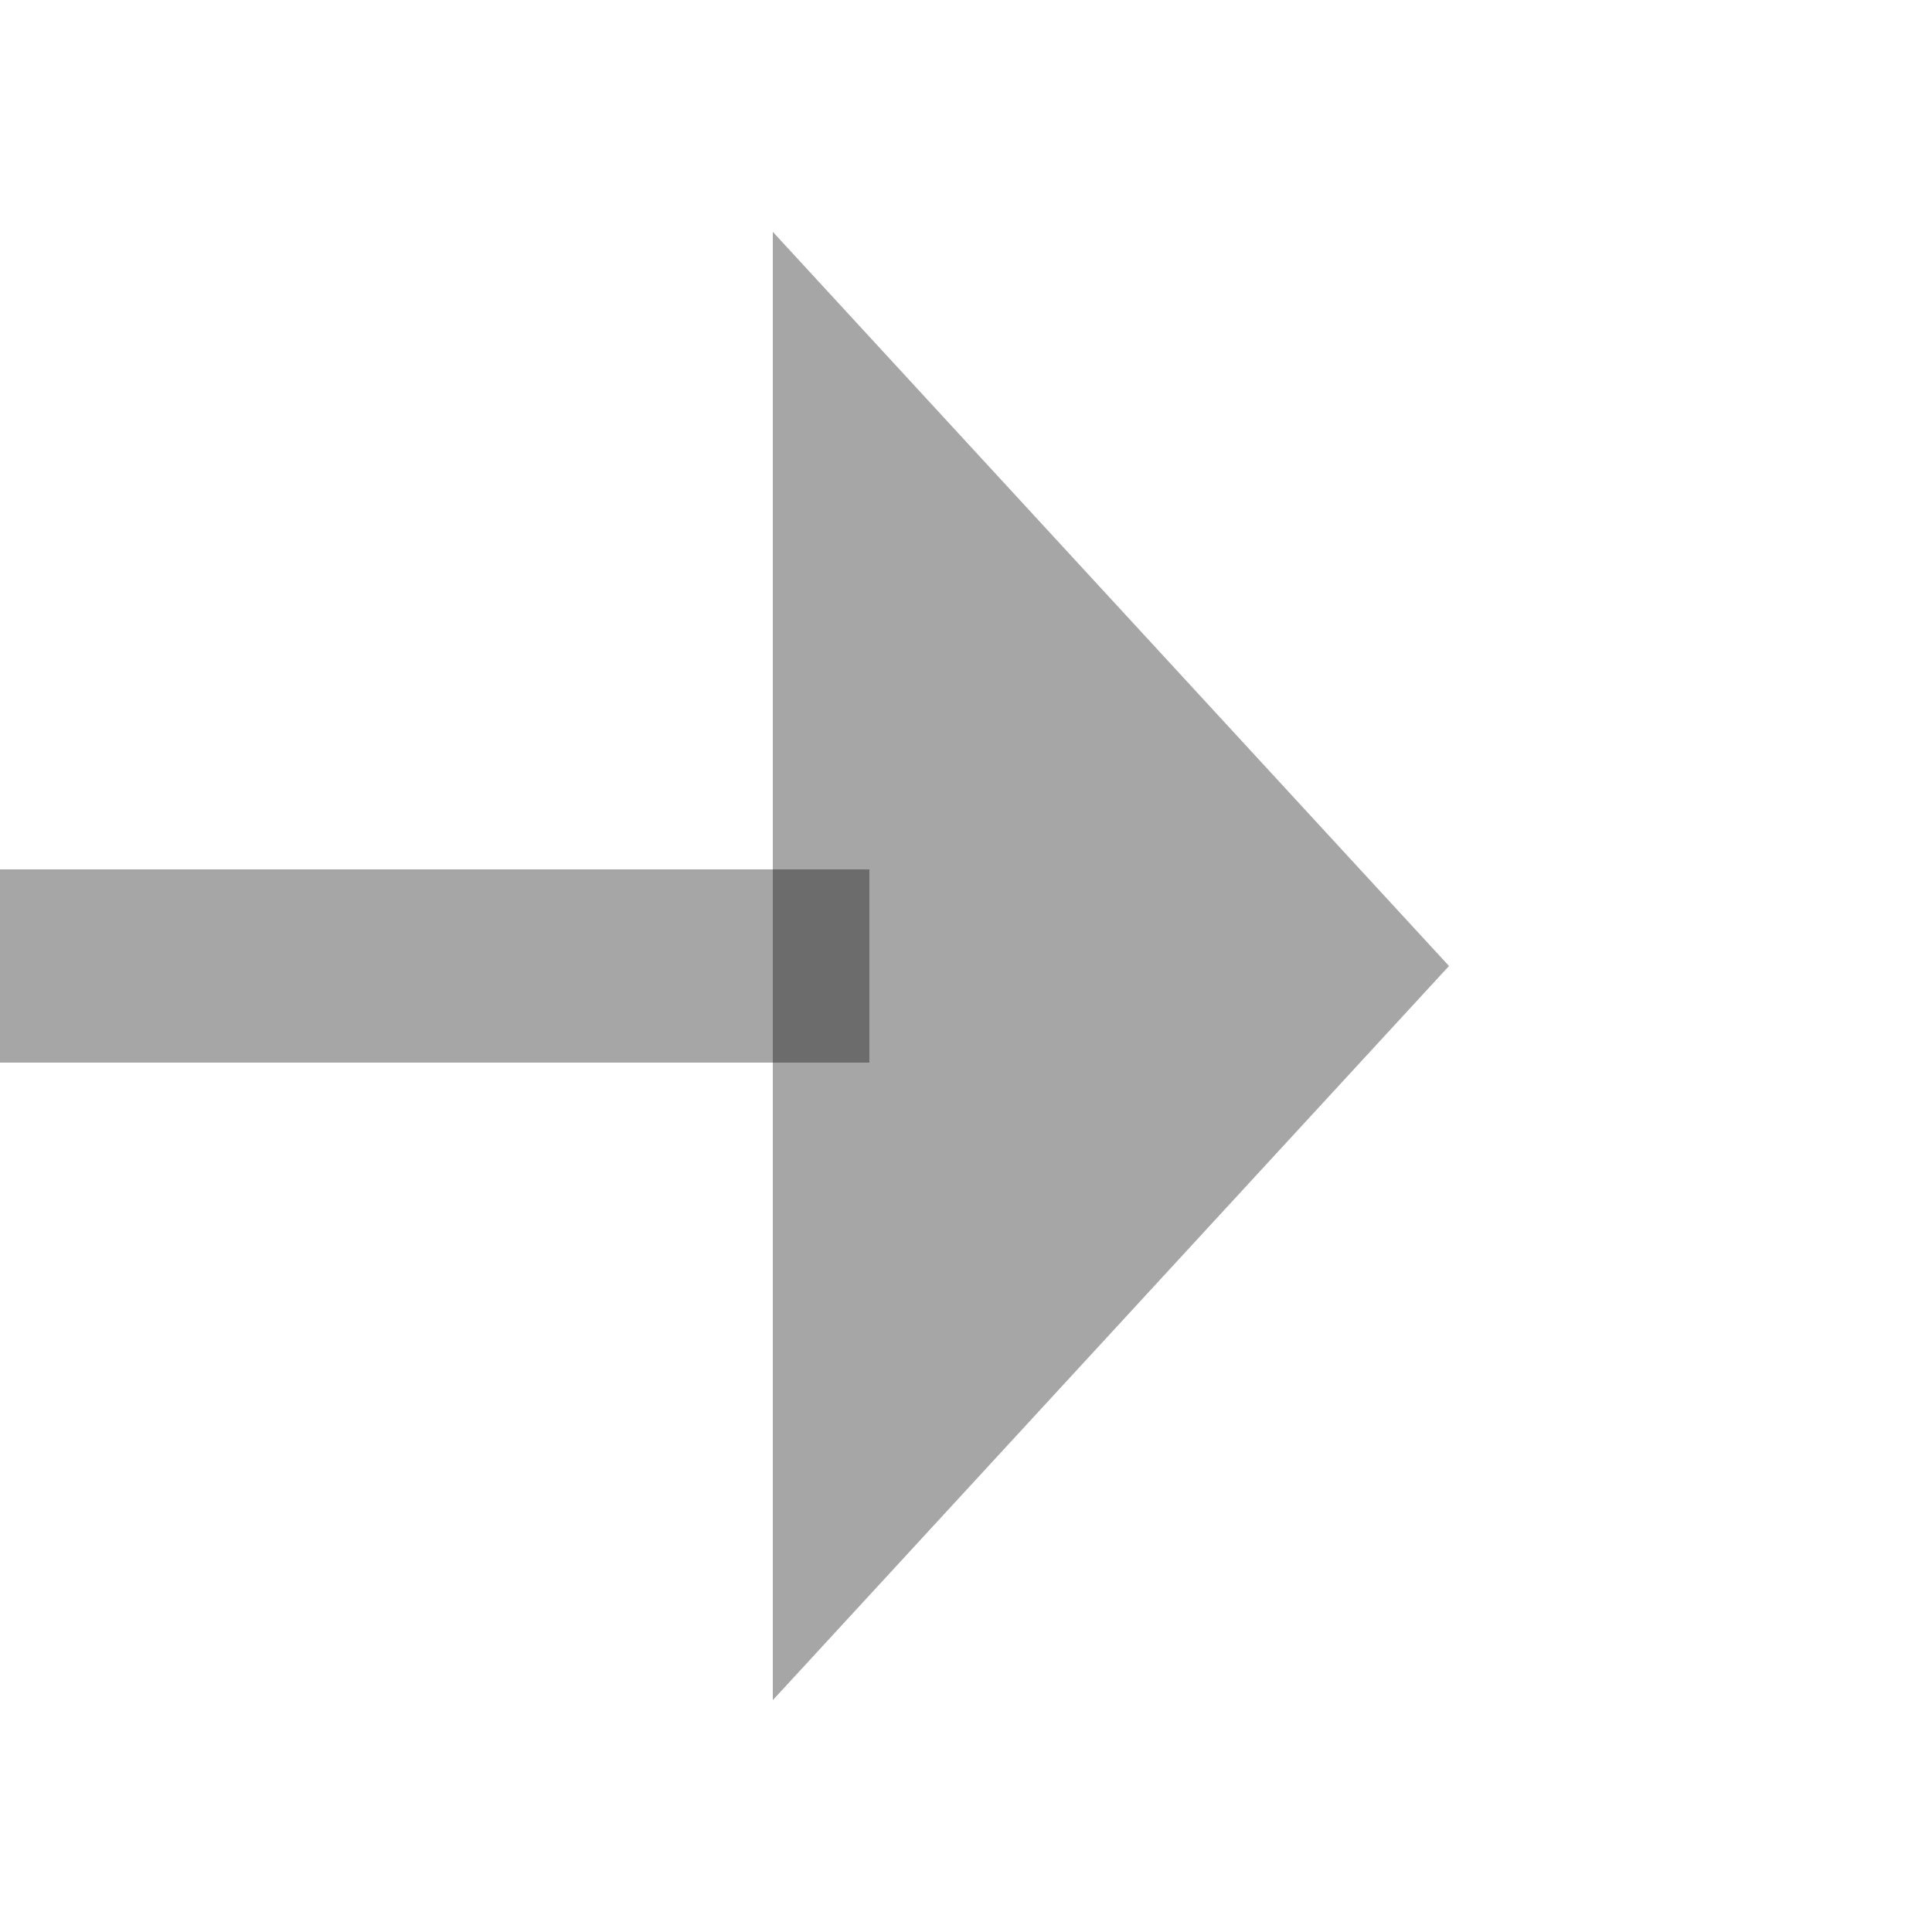 ﻿<?xml version="1.0" encoding="utf-8"?>
<svg version="1.1" xmlns:xlink="http://www.w3.org/1999/xlink" width="20px" height="20px" preserveAspectRatio="xMinYMid meet" viewBox="195 186  20 18" xmlns="http://www.w3.org/2000/svg">
  <path d="M 93 195  L 204 195  " stroke-width="2" stroke="#000000" fill="none" stroke-opacity="0.349" />
  <path d="M 203 202.6  L 210 195  L 203 187.4  L 203 202.6  Z " fill-rule="nonzero" fill="#000000" stroke="none" fill-opacity="0.349" />
</svg>